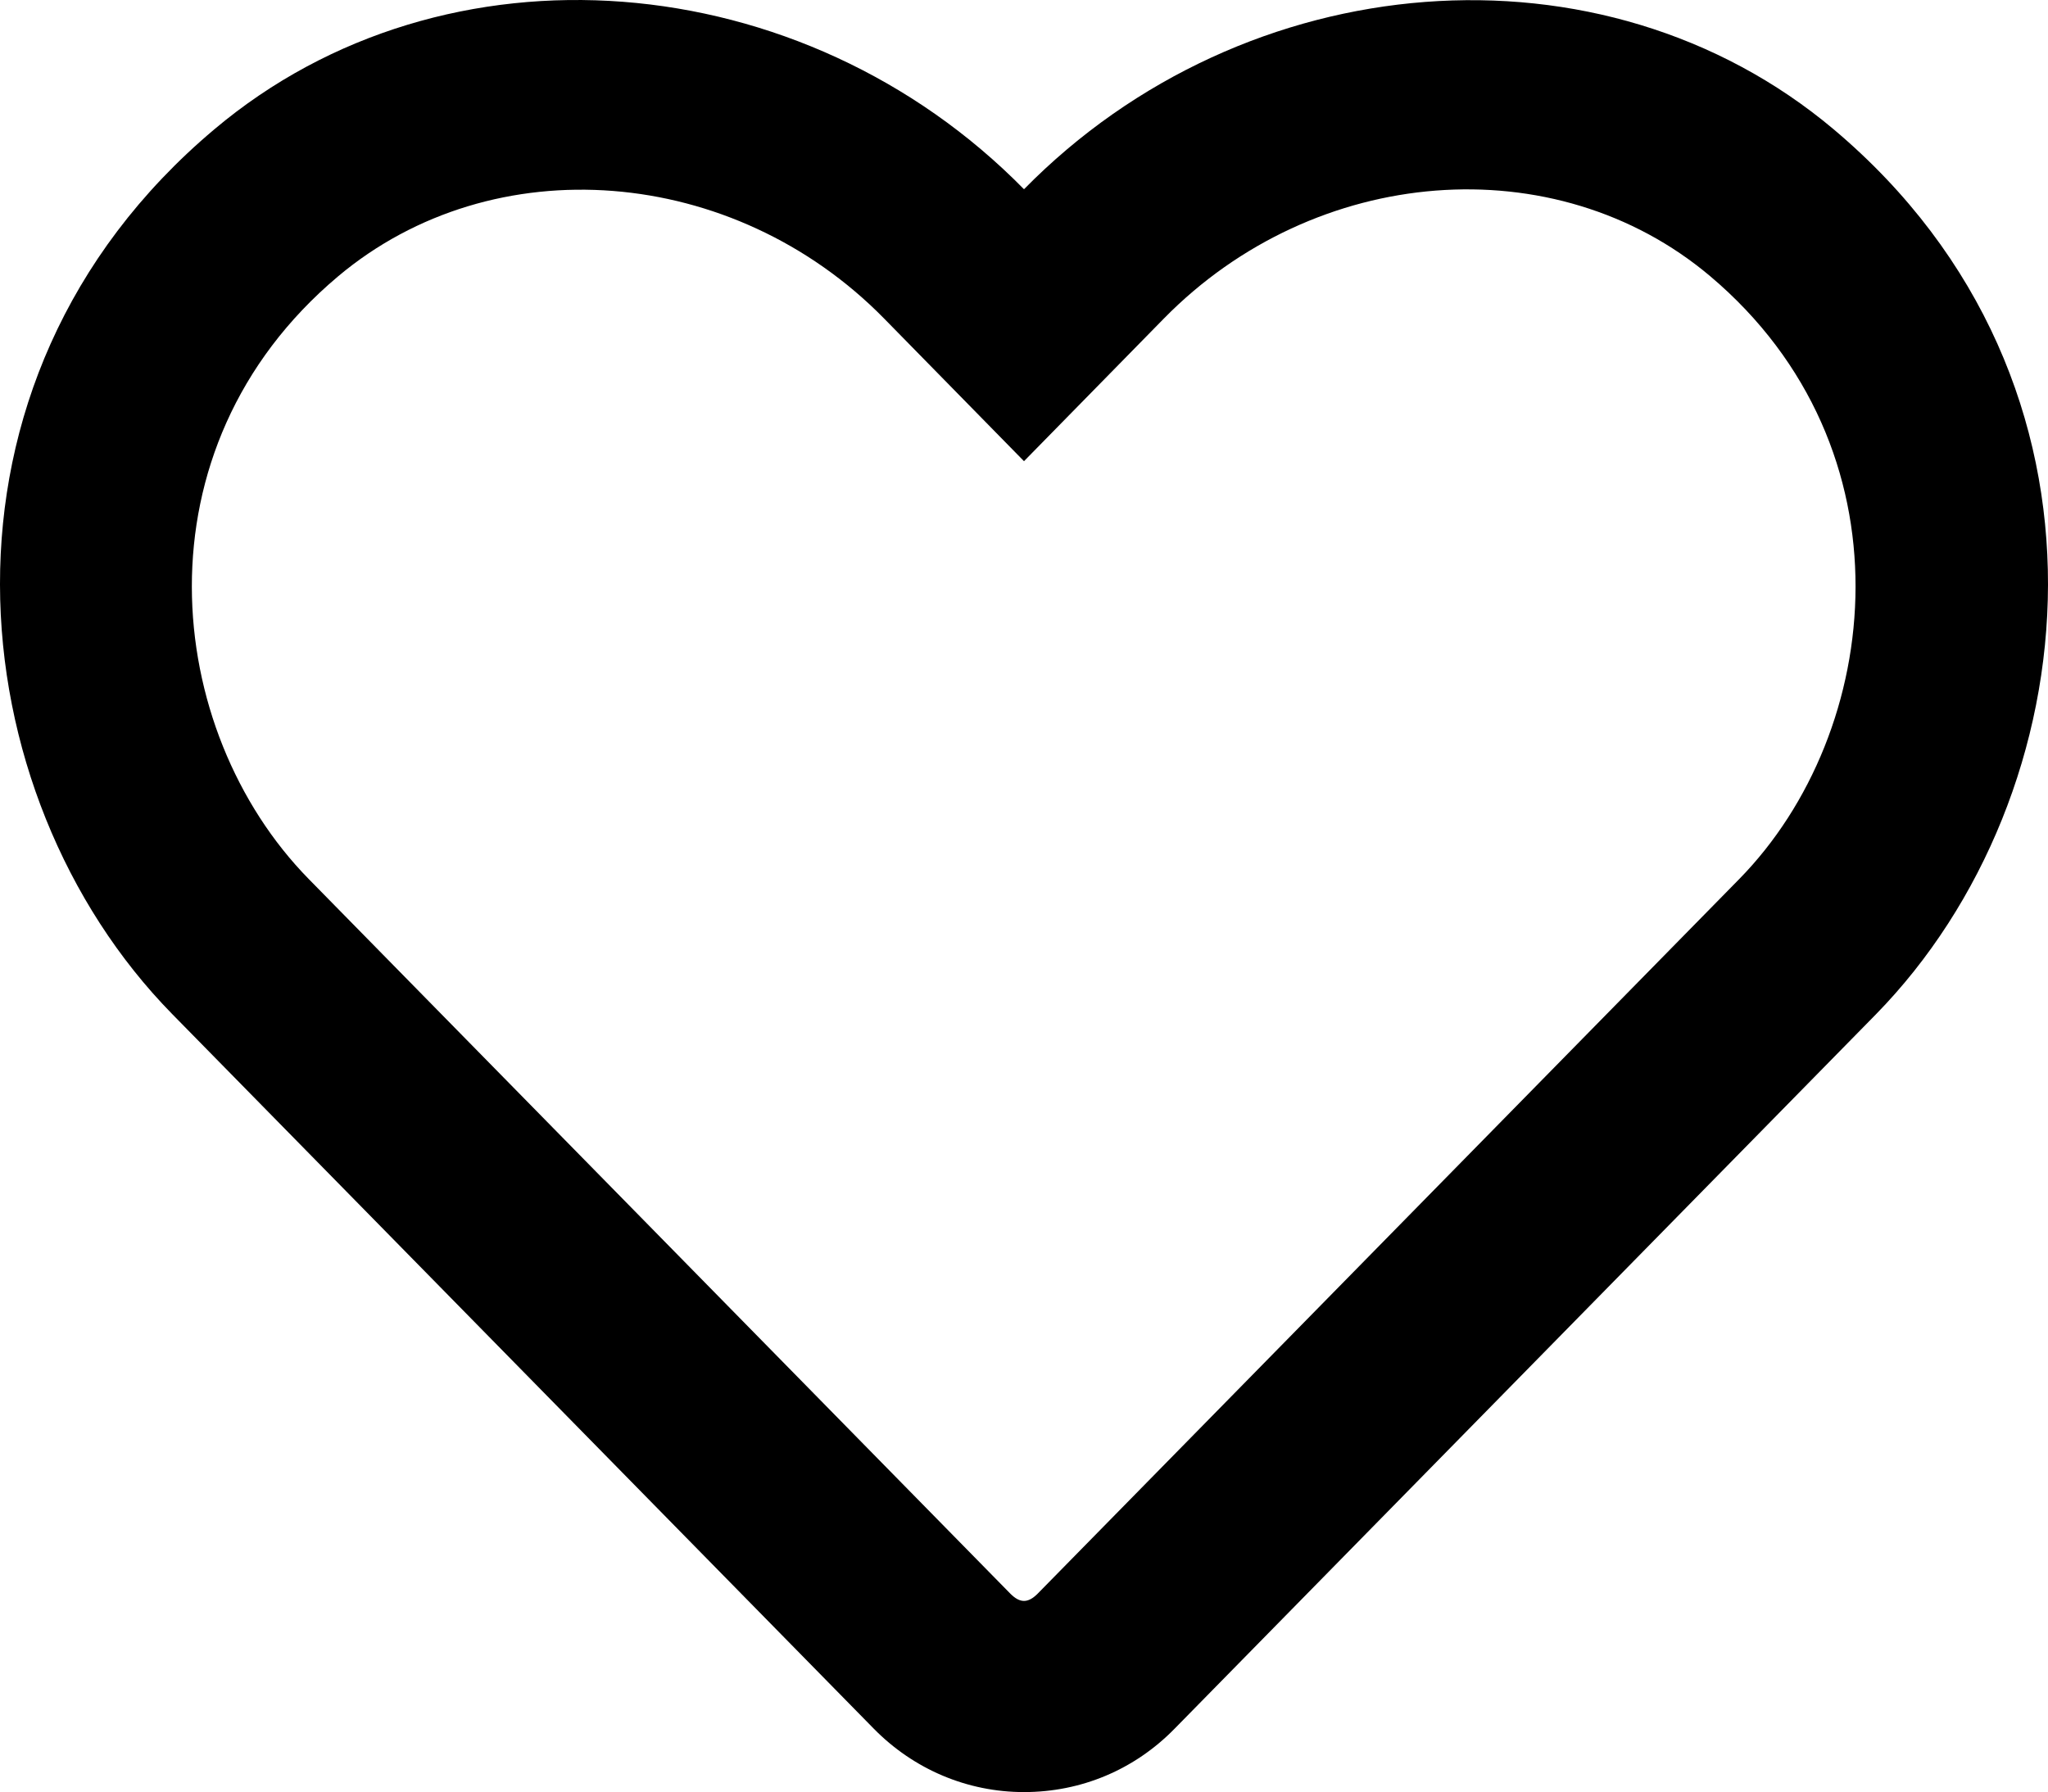 <svg xmlns="http://www.w3.org/2000/svg" viewBox="0 0 612 535.646" >
    <path d="M547.931,38.635C478.842-19.457,372.101-10.732,306,56.564c-66.101-67.296-172.842-76.141-241.931-17.93 c-89.887,75.663-76.739,199.02-12.67,264.403L261.056,516.64c11.953,12.192,27.97,19.005,44.944,19.005 c17.093,0,32.991-6.694,44.944-18.886l209.658-213.602C624.551,237.774,637.938,114.418,547.931,38.635z M519.722,262.756 L310.064,476.358c-2.869,2.869-5.259,2.869-8.128,0L92.278,262.756C48.649,218.29,39.804,134.14,101.004,82.622 c46.498-39.087,118.216-33.23,163.16,12.551L306,137.846l41.836-42.673c45.183-46.02,116.902-51.637,163.16-12.67 C572.076,134.021,562.992,218.649,519.722,262.756L519.722,262.756z"/>      
</svg>
